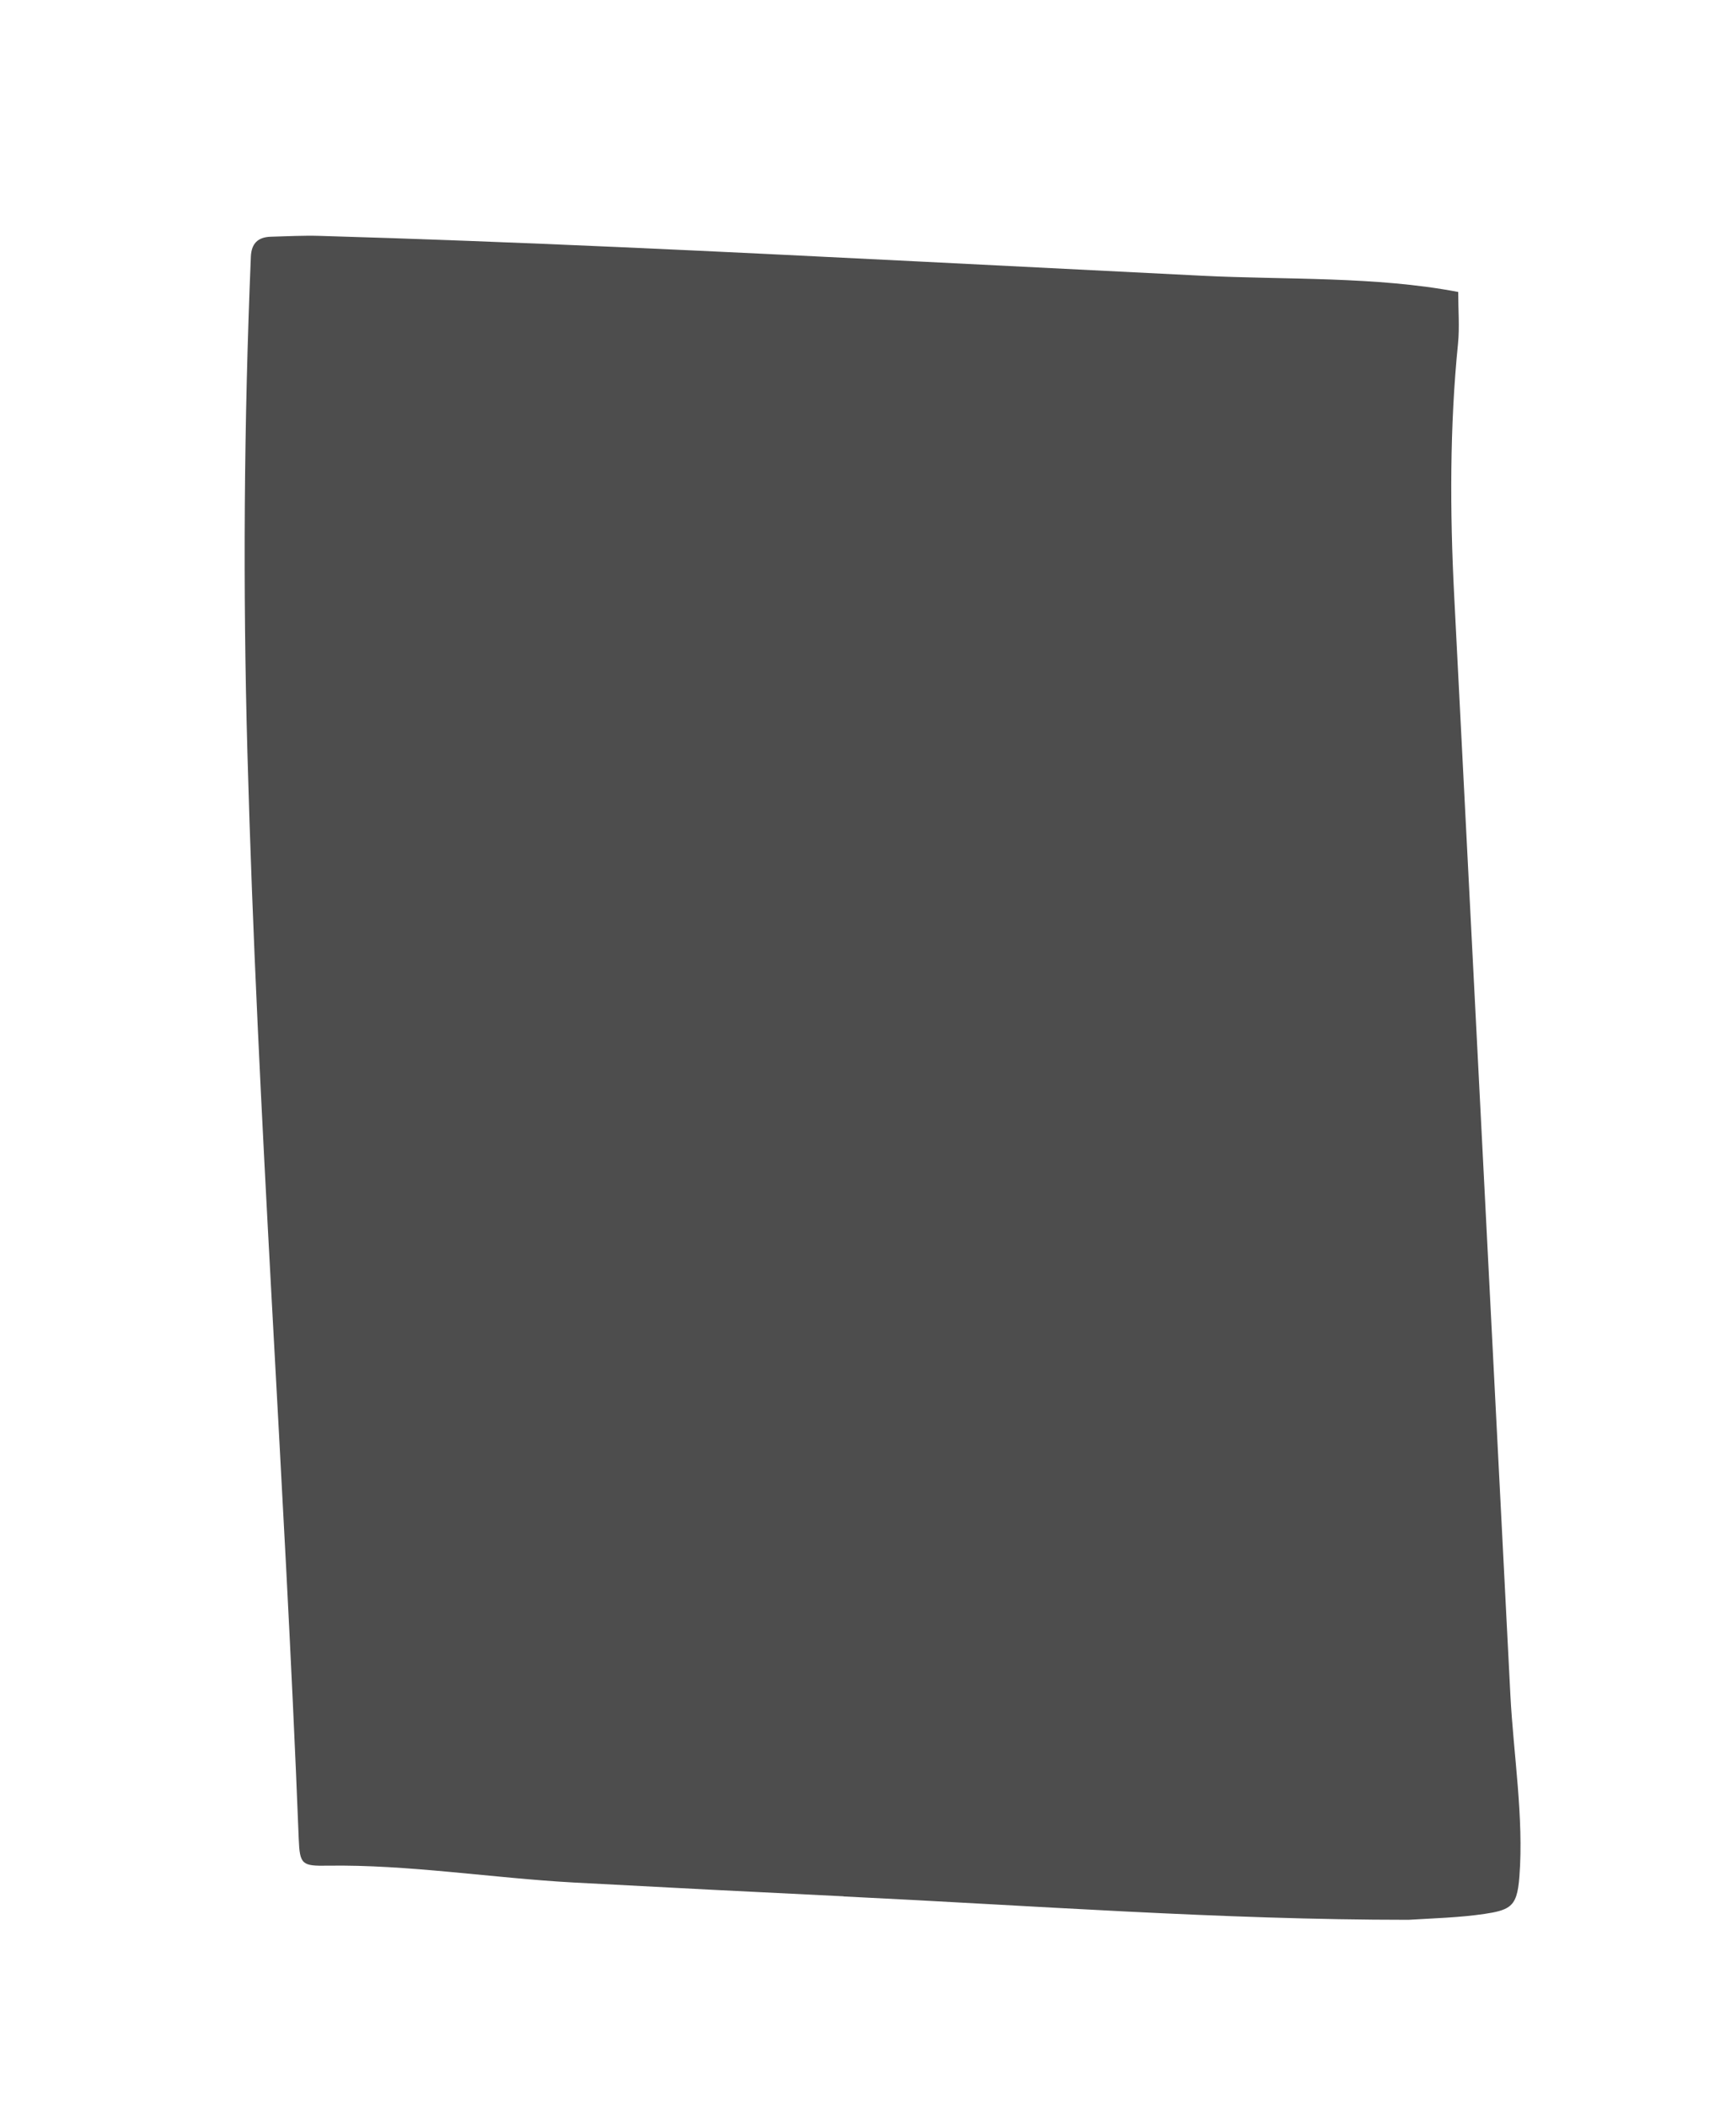 <svg id="Layer_1" data-name="Layer 1" xmlns="http://www.w3.org/2000/svg" viewBox="0 0 503.58 610.93" width="503.58" height="610.93"><title>Inside_frame_1</title><path d="M244.66,549.85q-39.16-1.89-78.3-4c-23.5-1.29-48.08-5.25-71.34-4.88-7.39.12-8.07-.3-8.36-7.73-4.12-105-12-209.89-14.89-315q-2-71.89,1-143.79c0.16-3.89,2.07-5.7,5.81-5.81,4.68-.13,9.37-0.38,14-0.25,57.6,1.68,115.57,4.5,173.32,7.4l82.74,4.16C373,81.17,399,80.08,423,84.66c0,5.25.42,10.16-.06,15-2.41,23.81-2.35,48.85-1.13,72.67l10.88,212.74,5.44,106.37c0.88,17.1,3.93,35.59,2.62,52.65-0.37,4.86-1.06,7.34-3.1,8.8-1.48,1.05-3.66,1.57-7,2.06-7.25,1.08-14.79,1.27-22.1,1.72-54.3,0-109.4-4.16-163.86-6.78Z" fill="#4d4d4d"/></svg>
